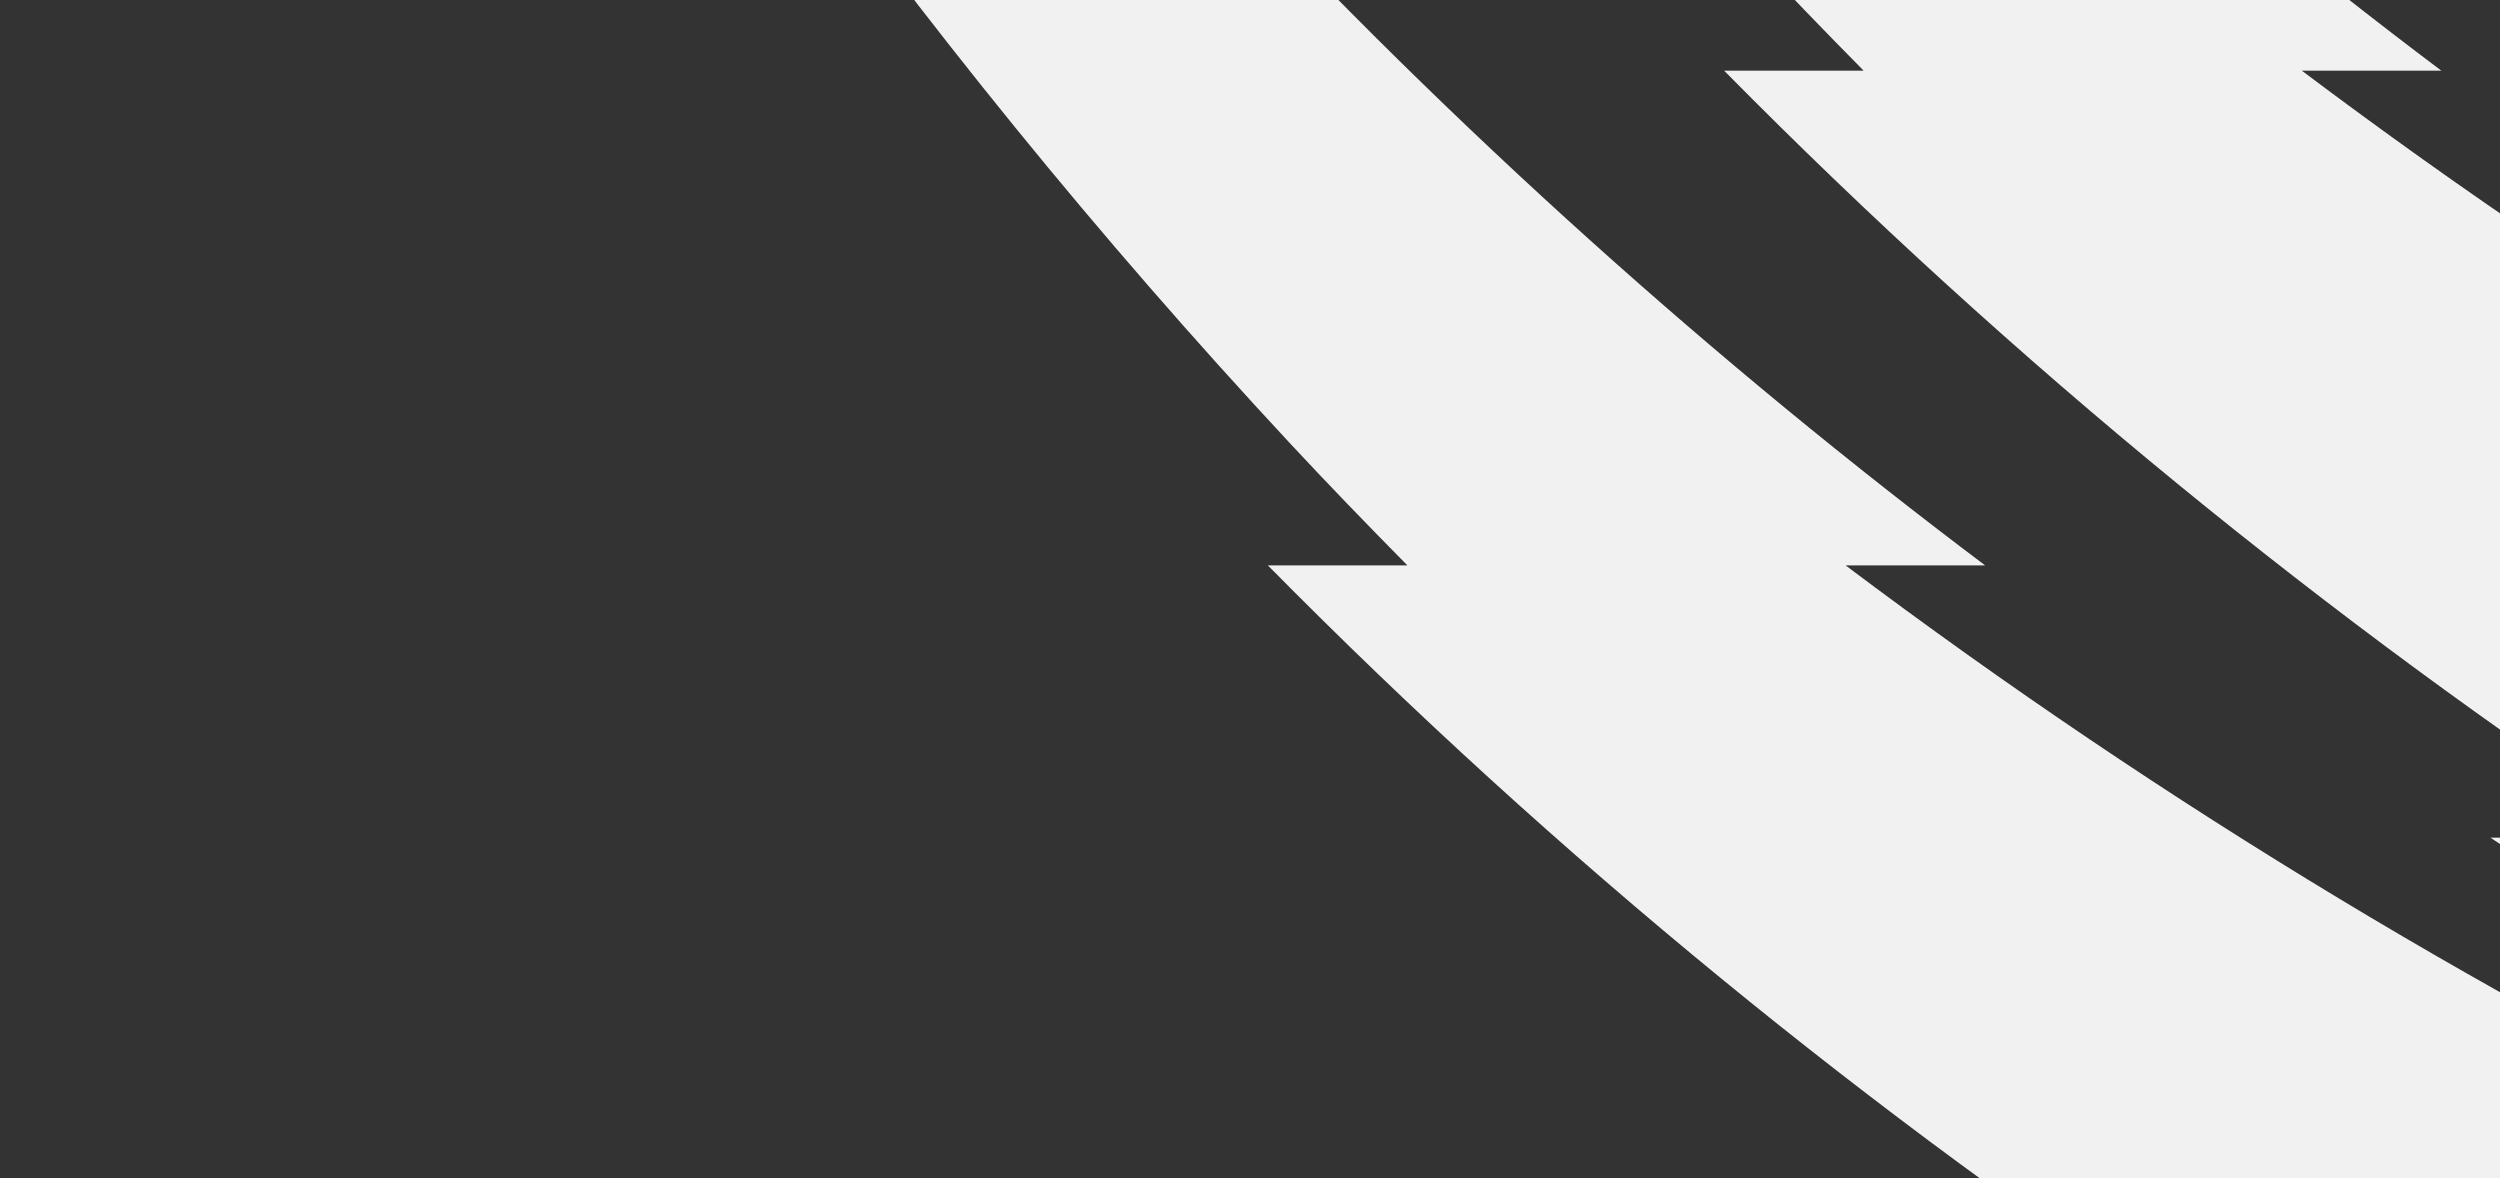 <svg width="331" height="156" viewBox="0 0 331 156" fill="none" xmlns="http://www.w3.org/2000/svg">
<rect x="0" y="0" width="331" height="156" fill="#333333" stroke="none"/>
<g clip-path="url(#clip0_4348_6283)">
<path d="M568.497 -51.165C549.054 -61.807 529.882 -73.32 511.079 -85.754H533.245C489.716 -114.542 448.153 -148.256 409.625 -187.303H428.098C422.825 -192.645 417.589 -198.056 412.433 -203.599C387.241 -230.692 364.113 -259.186 343.04 -288.849H357.819C334.704 -321.388 314.089 -355.342 295.933 -390.398H307.017C289.948 -423.355 275.061 -457.283 262.379 -491.946H269.768C258.791 -521.945 249.448 -552.485 241.755 -583.411L251.054 -593.494C262.499 -558.91 276.098 -524.987 291.812 -491.946H284.423C301.046 -457.007 320.05 -423.061 341.453 -390.398H330.369C353.621 -354.915 379.693 -320.943 408.598 -288.849H393.82C396.778 -285.567 399.756 -282.296 402.772 -279.052C434.662 -244.754 468.802 -214.221 504.588 -187.3H486.117C528.597 -155.346 573.415 -128.506 619.597 -106.58L568.497 -51.162V-51.165ZM559.197 -41.081C513.008 -63.007 468.194 -89.847 425.714 -121.801H444.185C408.401 -148.722 374.264 -179.255 342.37 -213.553C339.354 -216.797 336.374 -220.068 333.418 -223.35H348.197C319.291 -255.444 293.219 -289.416 269.968 -324.899H281.052C259.647 -357.562 240.644 -391.505 224.021 -426.448H231.41C215.693 -459.488 202.097 -493.413 190.653 -527.996L181.353 -517.912C189.046 -486.987 198.389 -456.446 209.366 -426.448H201.977C214.662 -391.784 229.549 -357.856 246.616 -324.899H235.532C253.687 -289.843 274.305 -255.889 297.417 -223.35H282.639C303.711 -193.687 326.839 -165.19 352.03 -138.1C357.187 -132.556 362.422 -127.146 367.695 -121.804H349.223C387.753 -82.76 429.316 -49.043 472.846 -20.256H450.679C469.482 -7.821 488.654 3.691 508.094 14.334L559.197 -41.083V-41.081ZM680 -172.085C633.811 -194.011 589 -220.851 546.517 -252.805H564.991C529.205 -279.726 495.069 -310.258 463.174 -344.557C460.159 -347.801 457.177 -351.072 454.222 -354.354H469.001C440.094 -386.448 414.023 -420.42 390.771 -455.903H401.855C380.451 -488.566 361.448 -522.509 344.825 -557.452H352.214C336.497 -590.49 322.901 -624.417 311.456 -659L302.157 -648.914C309.85 -617.991 319.193 -587.451 330.17 -557.452H322.781C335.465 -522.788 350.353 -488.86 367.419 -455.903H356.335C374.491 -420.847 395.109 -386.893 418.22 -354.354H403.442C424.515 -324.691 447.641 -296.194 472.836 -269.104C477.989 -263.56 483.225 -258.15 488.498 -252.808H470.027C508.556 -213.764 550.119 -180.047 593.649 -151.26H571.482C590.285 -138.824 609.457 -127.313 628.897 -116.67L680 -172.087V-172.085ZM377.846 155.582C331.658 133.657 286.845 106.816 244.363 74.862H262.836C227.051 47.941 192.913 17.408 161.02 -16.89C158.004 -20.134 155.023 -23.404 152.068 -26.687H166.846C137.941 -58.781 111.868 -92.753 88.617 -128.235H99.701C78.297 -160.899 59.293 -194.842 42.671 -229.784H50.06C34.343 -262.824 20.747 -296.749 9.302 -331.333L0 -321.245C7.693 -290.321 17.036 -259.78 28.013 -229.781H20.624C33.308 -195.118 48.196 -161.19 65.262 -128.232H54.178C72.334 -93.177 92.952 -59.223 116.064 -26.684H101.285C122.358 2.979 145.486 31.476 170.677 58.566C175.833 64.11 181.069 69.52 186.342 74.862H167.869C206.4 113.906 247.962 147.623 291.492 176.411H269.324C288.128 188.846 307.299 200.358 326.741 211L377.843 155.582H377.846ZM498.648 24.579C452.462 2.653 407.649 -24.188 365.167 -56.142H383.64C347.854 -83.063 313.717 -113.596 281.823 -147.894C278.807 -151.138 275.827 -154.408 272.871 -157.691H287.65C258.744 -189.784 232.672 -223.757 209.421 -259.239H220.505C199.101 -291.903 180.097 -325.846 163.474 -360.788H170.863C155.147 -393.828 141.551 -427.753 130.106 -462.337L120.806 -452.252C128.499 -421.328 137.842 -390.787 148.819 -360.788H141.43C154.115 -326.124 169.003 -292.197 186.069 -259.239H174.985C193.14 -224.184 213.758 -190.23 236.87 -157.691H222.092C243.164 -128.028 266.292 -99.531 291.484 -72.441C296.64 -66.897 301.875 -61.487 307.148 -56.145H288.676C327.206 -17.101 368.768 16.616 412.3 45.404H390.131C408.935 57.839 428.104 69.351 447.548 79.993L498.648 24.576V24.579ZM438.248 90.081C392.06 68.155 347.247 41.314 304.765 9.36H323.238C287.452 -17.561 253.315 -48.094 221.421 -82.392C218.406 -85.636 215.425 -88.906 212.469 -92.189H227.248C198.343 -124.282 172.27 -158.255 149.019 -193.737H160.103C138.699 -226.401 119.695 -260.344 103.073 -295.286H110.462C94.745 -328.326 81.149 -362.251 69.704 -396.835L60.405 -386.75C68.097 -355.826 77.441 -325.285 88.418 -295.286H81.028C93.713 -260.622 108.601 -226.695 125.667 -193.737H114.583C132.738 -158.682 153.357 -124.728 176.468 -92.189H161.69C182.763 -62.526 205.891 -34.029 231.082 -6.939C236.238 -1.395 241.473 4.015 246.747 9.357H228.274C266.804 48.401 308.366 82.118 351.896 110.906H329.729C348.533 123.341 367.704 134.853 387.145 145.495L438.248 90.078V90.081Z" fill="#F1F1F1"/>
</g>
<defs>
<clipPath id="clip0_4348_6283">
<rect width="331" height="156" fill="white"/>
</clipPath>
</defs>
</svg>
